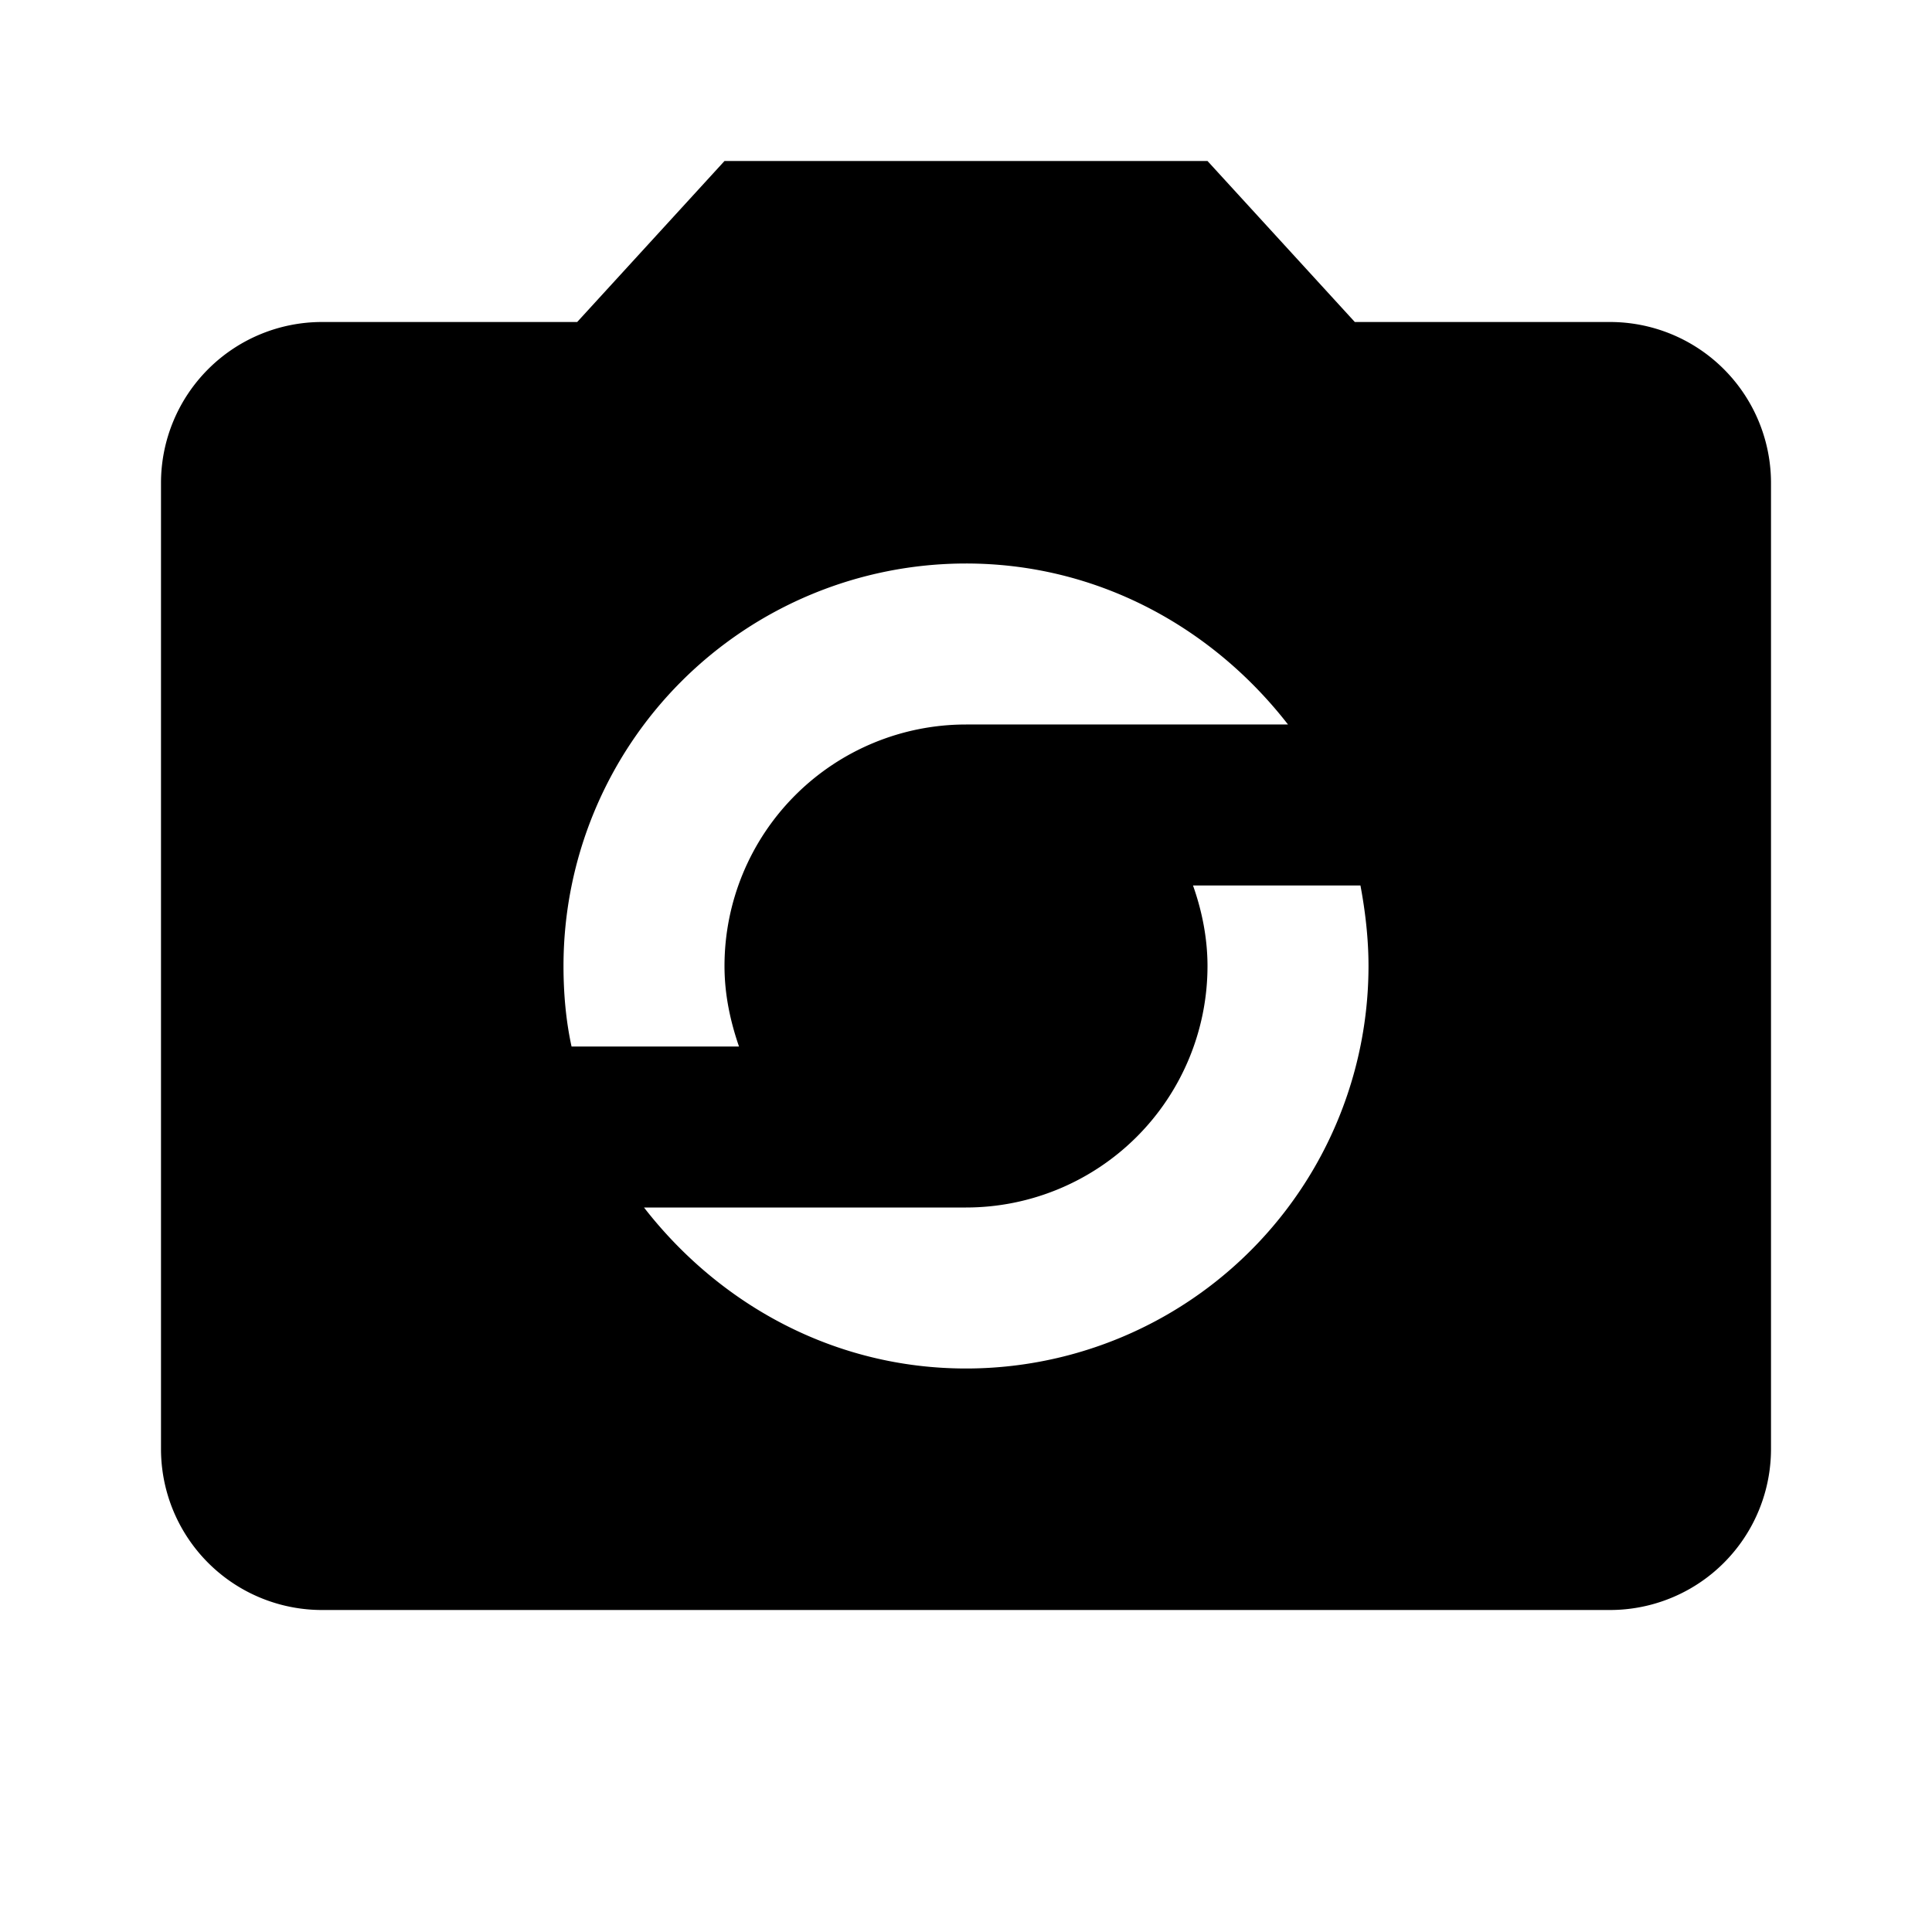<svg xmlns="http://www.w3.org/2000/svg" width="3em" height="3em" viewBox="0 0 24 24"><path fill="currentColor" d="M12 17c-1.63 0-3.06-.79-4-2h4a3 3 0 0 0 3-3c0-.35-.07-.69-.18-1h2.08c.06.32.1.66.1 1a5 5 0 0 1-5 5m0-10c1.63 0 3.06.79 4 2h-4a3 3 0 0 0-3 3c0 .35.07.68.18 1H7.1c-.07-.32-.1-.66-.1-1a5 5 0 0 1 5-5m8-3h-3.17L15 2H9L7.17 4H4a2 2 0 0 0-2 2v12a2 2 0 0 0 2 2h16a2 2 0 0 0 2-2V6a2 2 0 0 0-2-2"/></svg>